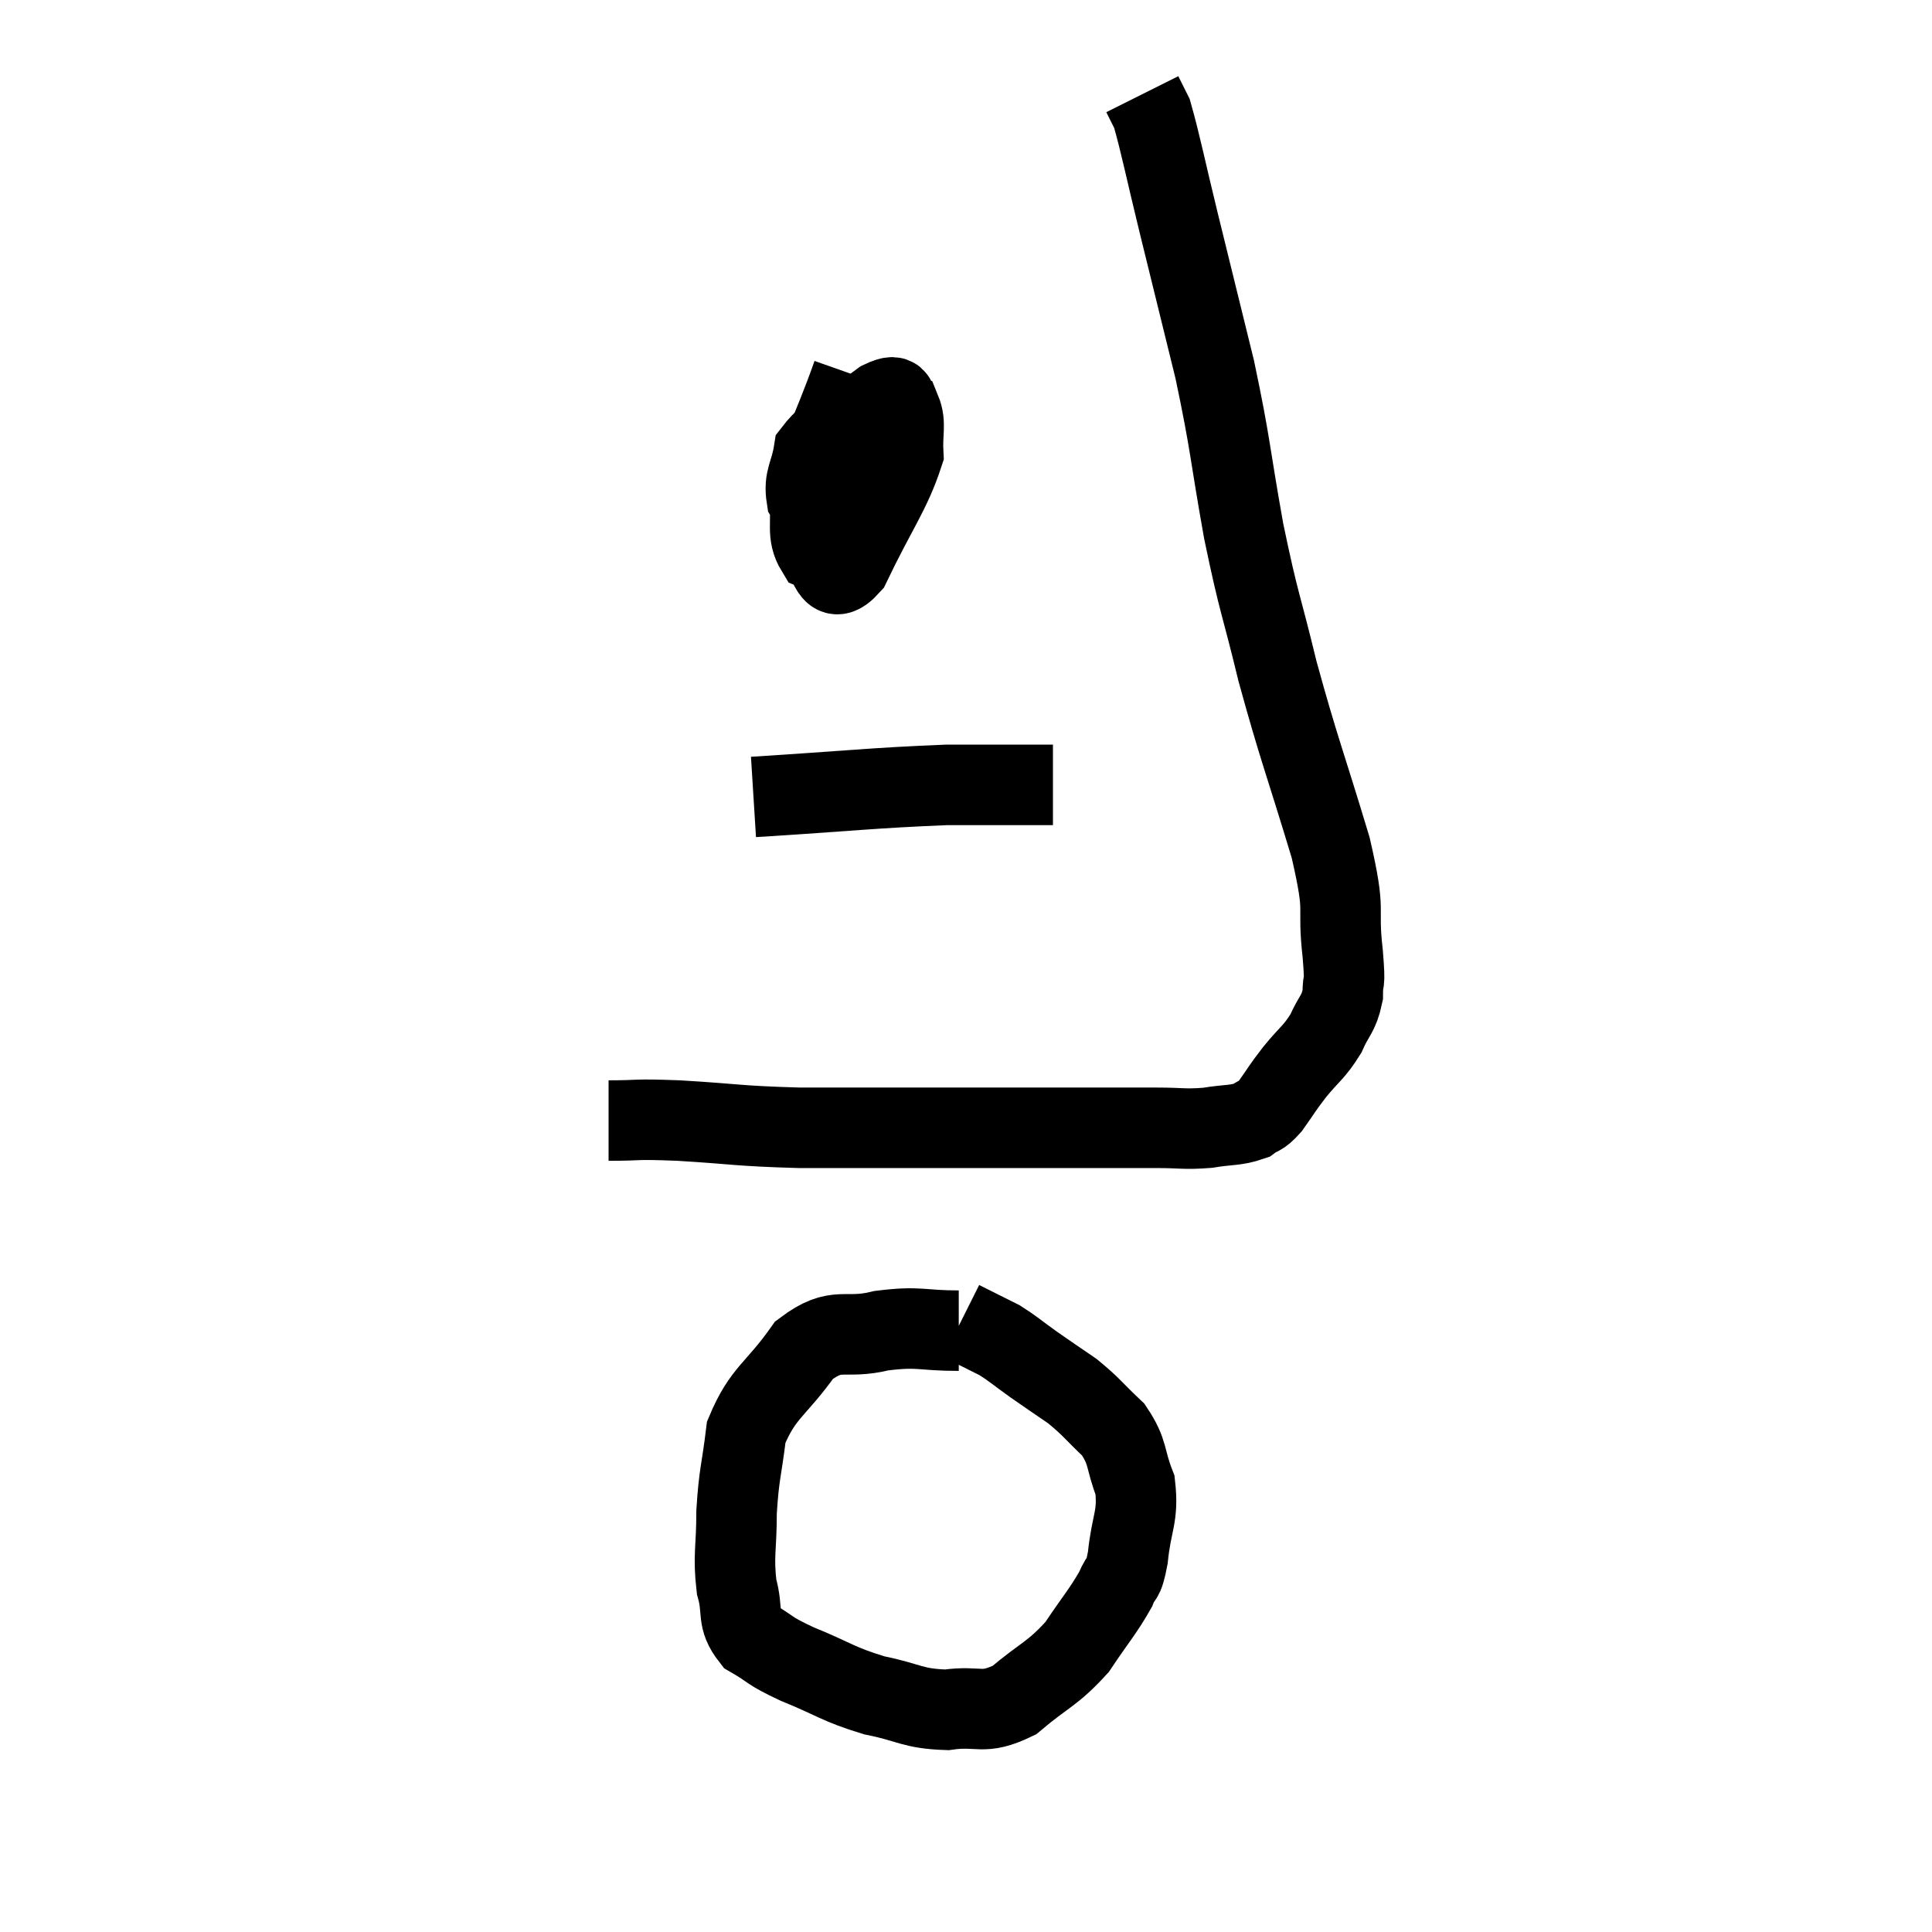 <svg width="48" height="48" viewBox="0 0 48 48" xmlns="http://www.w3.org/2000/svg"><path d="M 15.12 27.84 C 15.99 27.84, 15.675 27.795, 16.86 27.84 C 18.36 27.93, 18.285 27.975, 19.86 28.02 C 21.51 28.02, 21.9 28.02, 23.16 28.02 C 24.03 28.02, 23.955 28.02, 24.9 28.02 C 25.92 28.02, 25.98 28.02, 26.94 28.02 C 27.84 28.02, 27.975 28.02, 28.74 28.02 C 29.37 28.02, 29.415 28.065, 30 28.02 C 30.54 27.93, 30.69 27.975, 31.08 27.84 C 31.32 27.66, 31.29 27.78, 31.56 27.48 C 31.86 27.06, 31.815 27.09, 32.16 26.64 C 32.55 26.16, 32.64 26.16, 32.94 25.68 C 33.15 25.2, 33.255 25.215, 33.36 24.72 C 33.36 24.21, 33.435 24.615, 33.36 23.7 C 33.21 22.38, 33.465 22.815, 33.06 21.06 C 32.4 18.87, 32.28 18.645, 31.74 16.68 C 31.32 14.94, 31.29 15.075, 30.9 13.2 C 30.54 11.19, 30.585 11.1, 30.18 9.18 C 29.73 7.35, 29.67 7.11, 29.28 5.52 C 28.95 4.17, 28.845 3.615, 28.62 2.82 C 28.5 2.58, 28.44 2.46, 28.38 2.34 L 28.38 2.34" fill="none" stroke="black" stroke-width="2"></path><path d="M 21.18 9.3 C 20.64 10.83, 20.325 11.265, 20.1 12.36 C 20.19 13.02, 20.025 13.26, 20.28 13.68 C 20.7 13.86, 20.58 14.64, 21.12 14.04 C 21.78 12.66, 22.125 12.24, 22.44 11.28 C 22.41 10.74, 22.515 10.53, 22.38 10.2 C 22.14 10.08, 22.44 9.705, 21.9 9.96 C 21.06 10.59, 20.685 10.62, 20.22 11.22 C 20.13 11.79, 19.965 11.88, 20.04 12.36 C 20.28 12.75, 20.16 12.975, 20.52 13.14 C 21 13.08, 21.105 13.545, 21.48 13.02 C 21.75 12.03, 22.035 11.64, 22.02 11.04 L 21.42 10.62" fill="none" stroke="black" stroke-width="2"></path><path d="M 18.72 19.8 C 21.12 19.65, 21.66 19.575, 23.52 19.5 C 24.84 19.5, 25.5 19.5, 26.16 19.5 L 26.16 19.5" fill="none" stroke="black" stroke-width="2"></path><path d="M 23.82 33.06 C 22.86 33.06, 22.86 32.94, 21.9 33.06 C 20.94 33.3, 20.82 32.91, 19.98 33.54 C 19.26 34.56, 18.96 34.575, 18.54 35.58 C 18.42 36.57, 18.36 36.6, 18.3 37.56 C 18.3 38.49, 18.21 38.64, 18.3 39.42 C 18.48 40.05, 18.285 40.2, 18.66 40.68 C 19.23 41.01, 19.035 40.98, 19.8 41.34 C 20.76 41.73, 20.79 41.835, 21.72 42.12 C 22.62 42.3, 22.65 42.45, 23.52 42.48 C 24.36 42.36, 24.39 42.63, 25.2 42.24 C 25.98 41.58, 26.13 41.61, 26.76 40.92 C 27.24 40.2, 27.405 40.035, 27.72 39.48 C 27.87 39.09, 27.9 39.345, 28.02 38.7 C 28.11 37.8, 28.29 37.695, 28.2 36.9 C 27.93 36.21, 28.05 36.105, 27.66 35.52 C 27.15 35.04, 27.135 34.965, 26.64 34.56 C 26.16 34.23, 26.13 34.215, 25.68 33.9 C 25.26 33.6, 25.17 33.51, 24.84 33.3 C 24.6 33.18, 24.6 33.18, 24.36 33.06 C 24.12 32.94, 24 32.88, 23.88 32.82 L 23.88 32.82" fill="none" stroke="black" stroke-width="2"></path></svg>